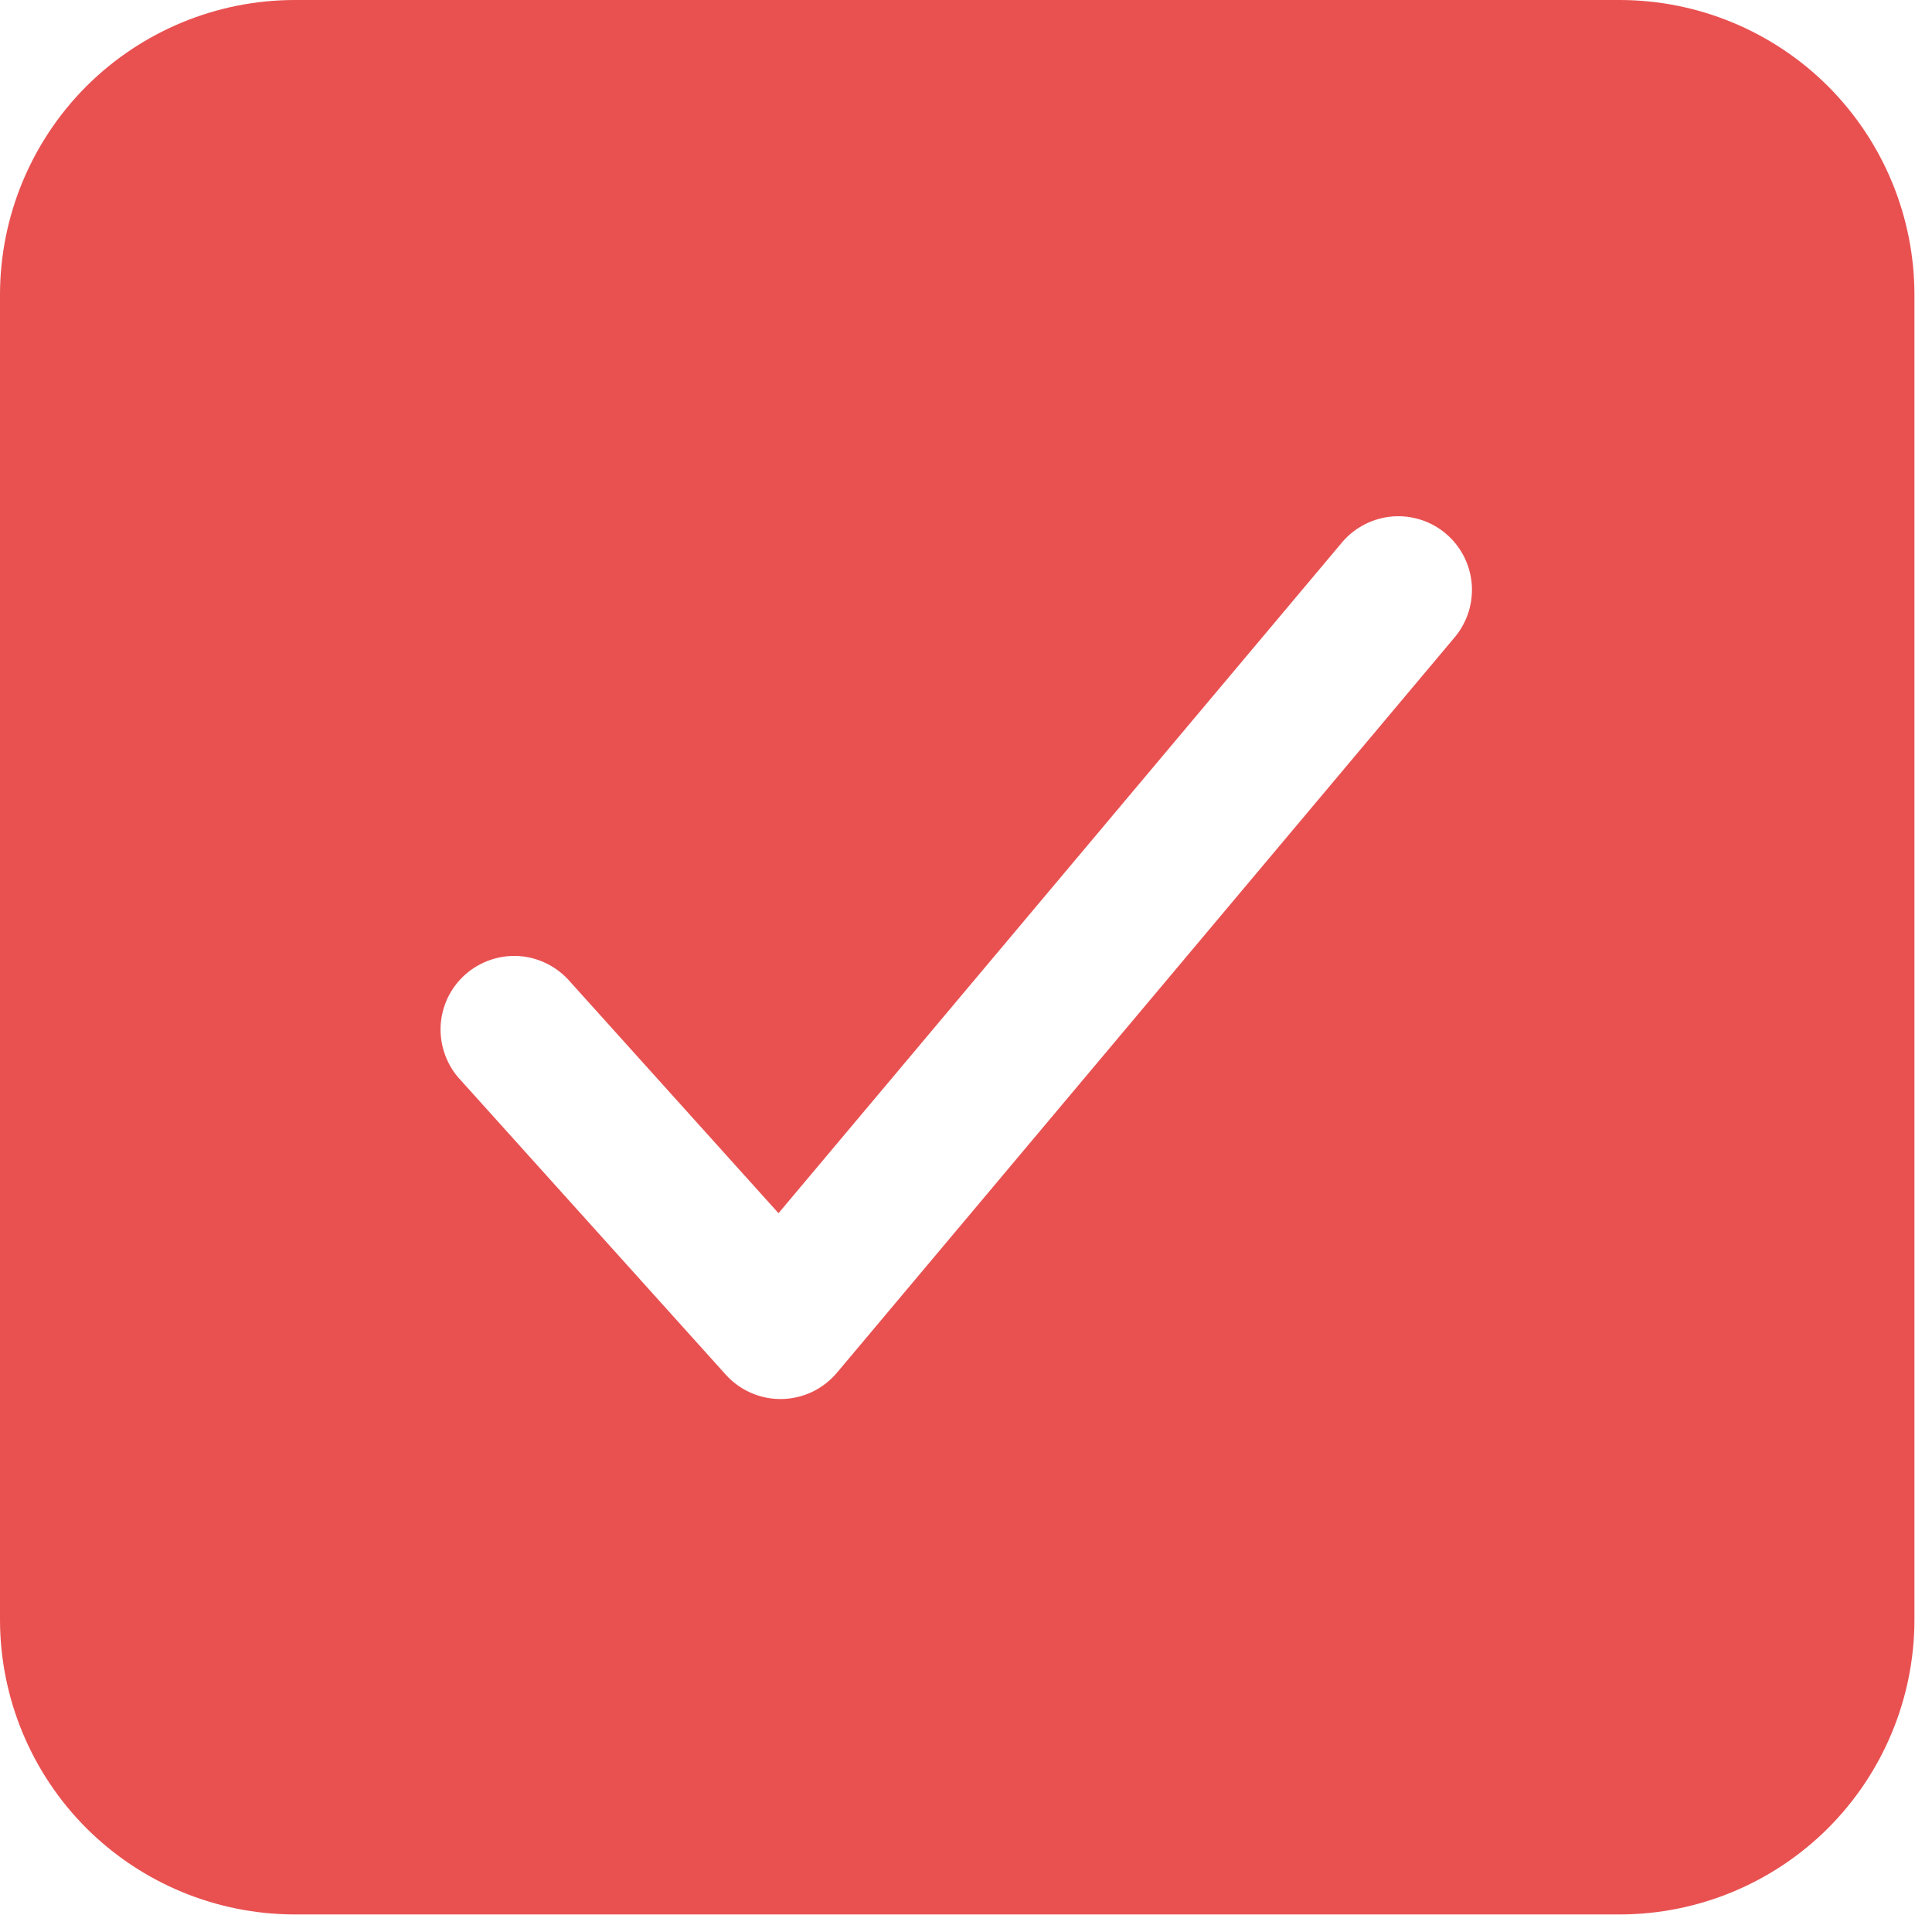 <svg width="22" height="22" viewBox="0 0 22 22" fill="none" xmlns="http://www.w3.org/2000/svg">
<path d="M18.446 0H3.354C2.465 0.001 1.612 0.355 0.983 0.983C0.355 1.612 0.001 2.465 0 3.354V18.446C0.001 19.335 0.355 20.188 0.983 20.817C1.612 21.445 2.465 21.799 3.354 21.8H18.446C19.335 21.799 20.188 21.445 20.817 20.817C21.445 20.188 21.799 19.335 21.8 18.446V3.354C21.799 2.465 21.445 1.612 20.817 0.983C20.188 0.355 19.335 0.001 18.446 0ZM16.573 7.247L9.53 15.632C9.452 15.724 9.356 15.798 9.248 15.85C9.139 15.901 9.021 15.929 8.901 15.931H8.887C8.769 15.931 8.653 15.906 8.546 15.858C8.438 15.81 8.342 15.74 8.264 15.653L5.245 12.299C5.168 12.218 5.109 12.122 5.07 12.017C5.031 11.913 5.013 11.801 5.017 11.69C5.022 11.578 5.049 11.468 5.096 11.367C5.144 11.266 5.211 11.175 5.294 11.101C5.377 11.026 5.475 10.969 5.58 10.932C5.686 10.895 5.797 10.88 5.909 10.887C6.021 10.894 6.129 10.924 6.229 10.974C6.329 11.024 6.418 11.093 6.491 11.178L8.865 13.815L15.289 6.168C15.433 6.002 15.637 5.899 15.856 5.881C16.076 5.864 16.294 5.933 16.462 6.075C16.631 6.217 16.737 6.419 16.758 6.638C16.778 6.858 16.712 7.076 16.573 7.247Z" fill="#E95151"/>
</svg>
